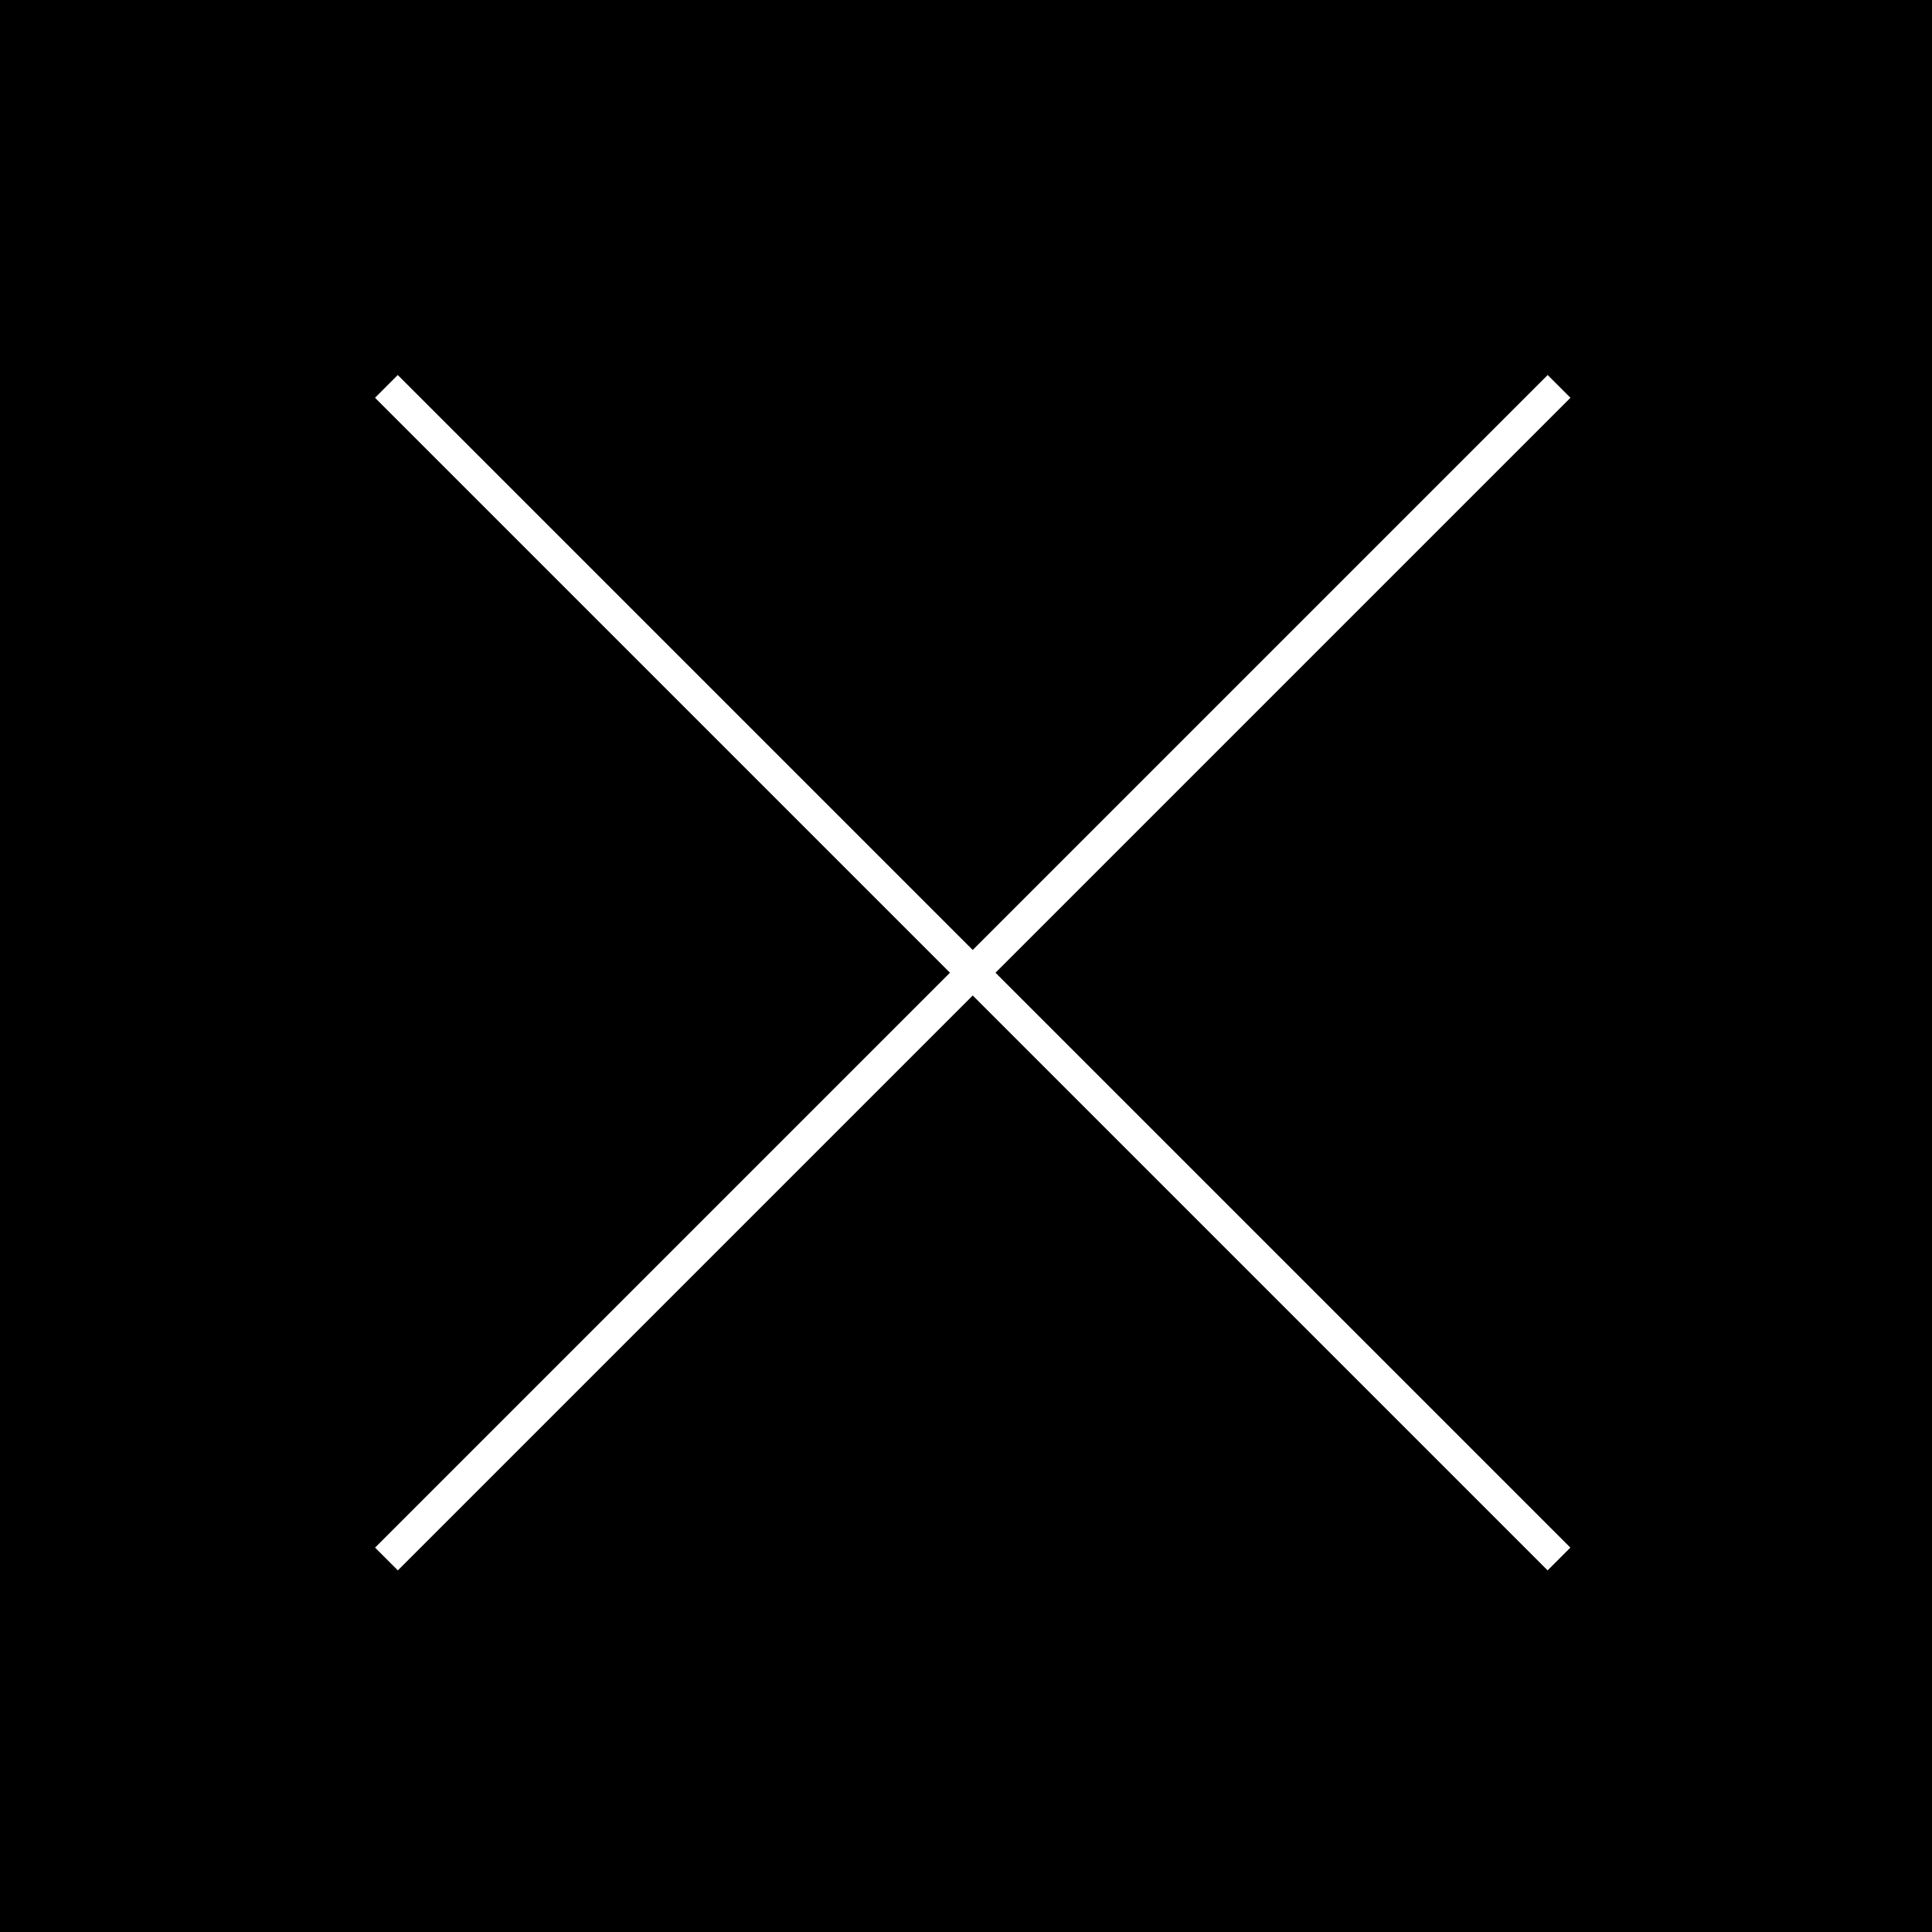 <svg width="60" height="60" viewBox="0 0 60 60" fill="none" xmlns="http://www.w3.org/2000/svg">
<rect width="60" height="60" fill="black"/>
<path d="M12.002 48.416L48.418 12" stroke="white"/>
<path d="M48.416 48.416L12 12" stroke="white"/>
</svg>
